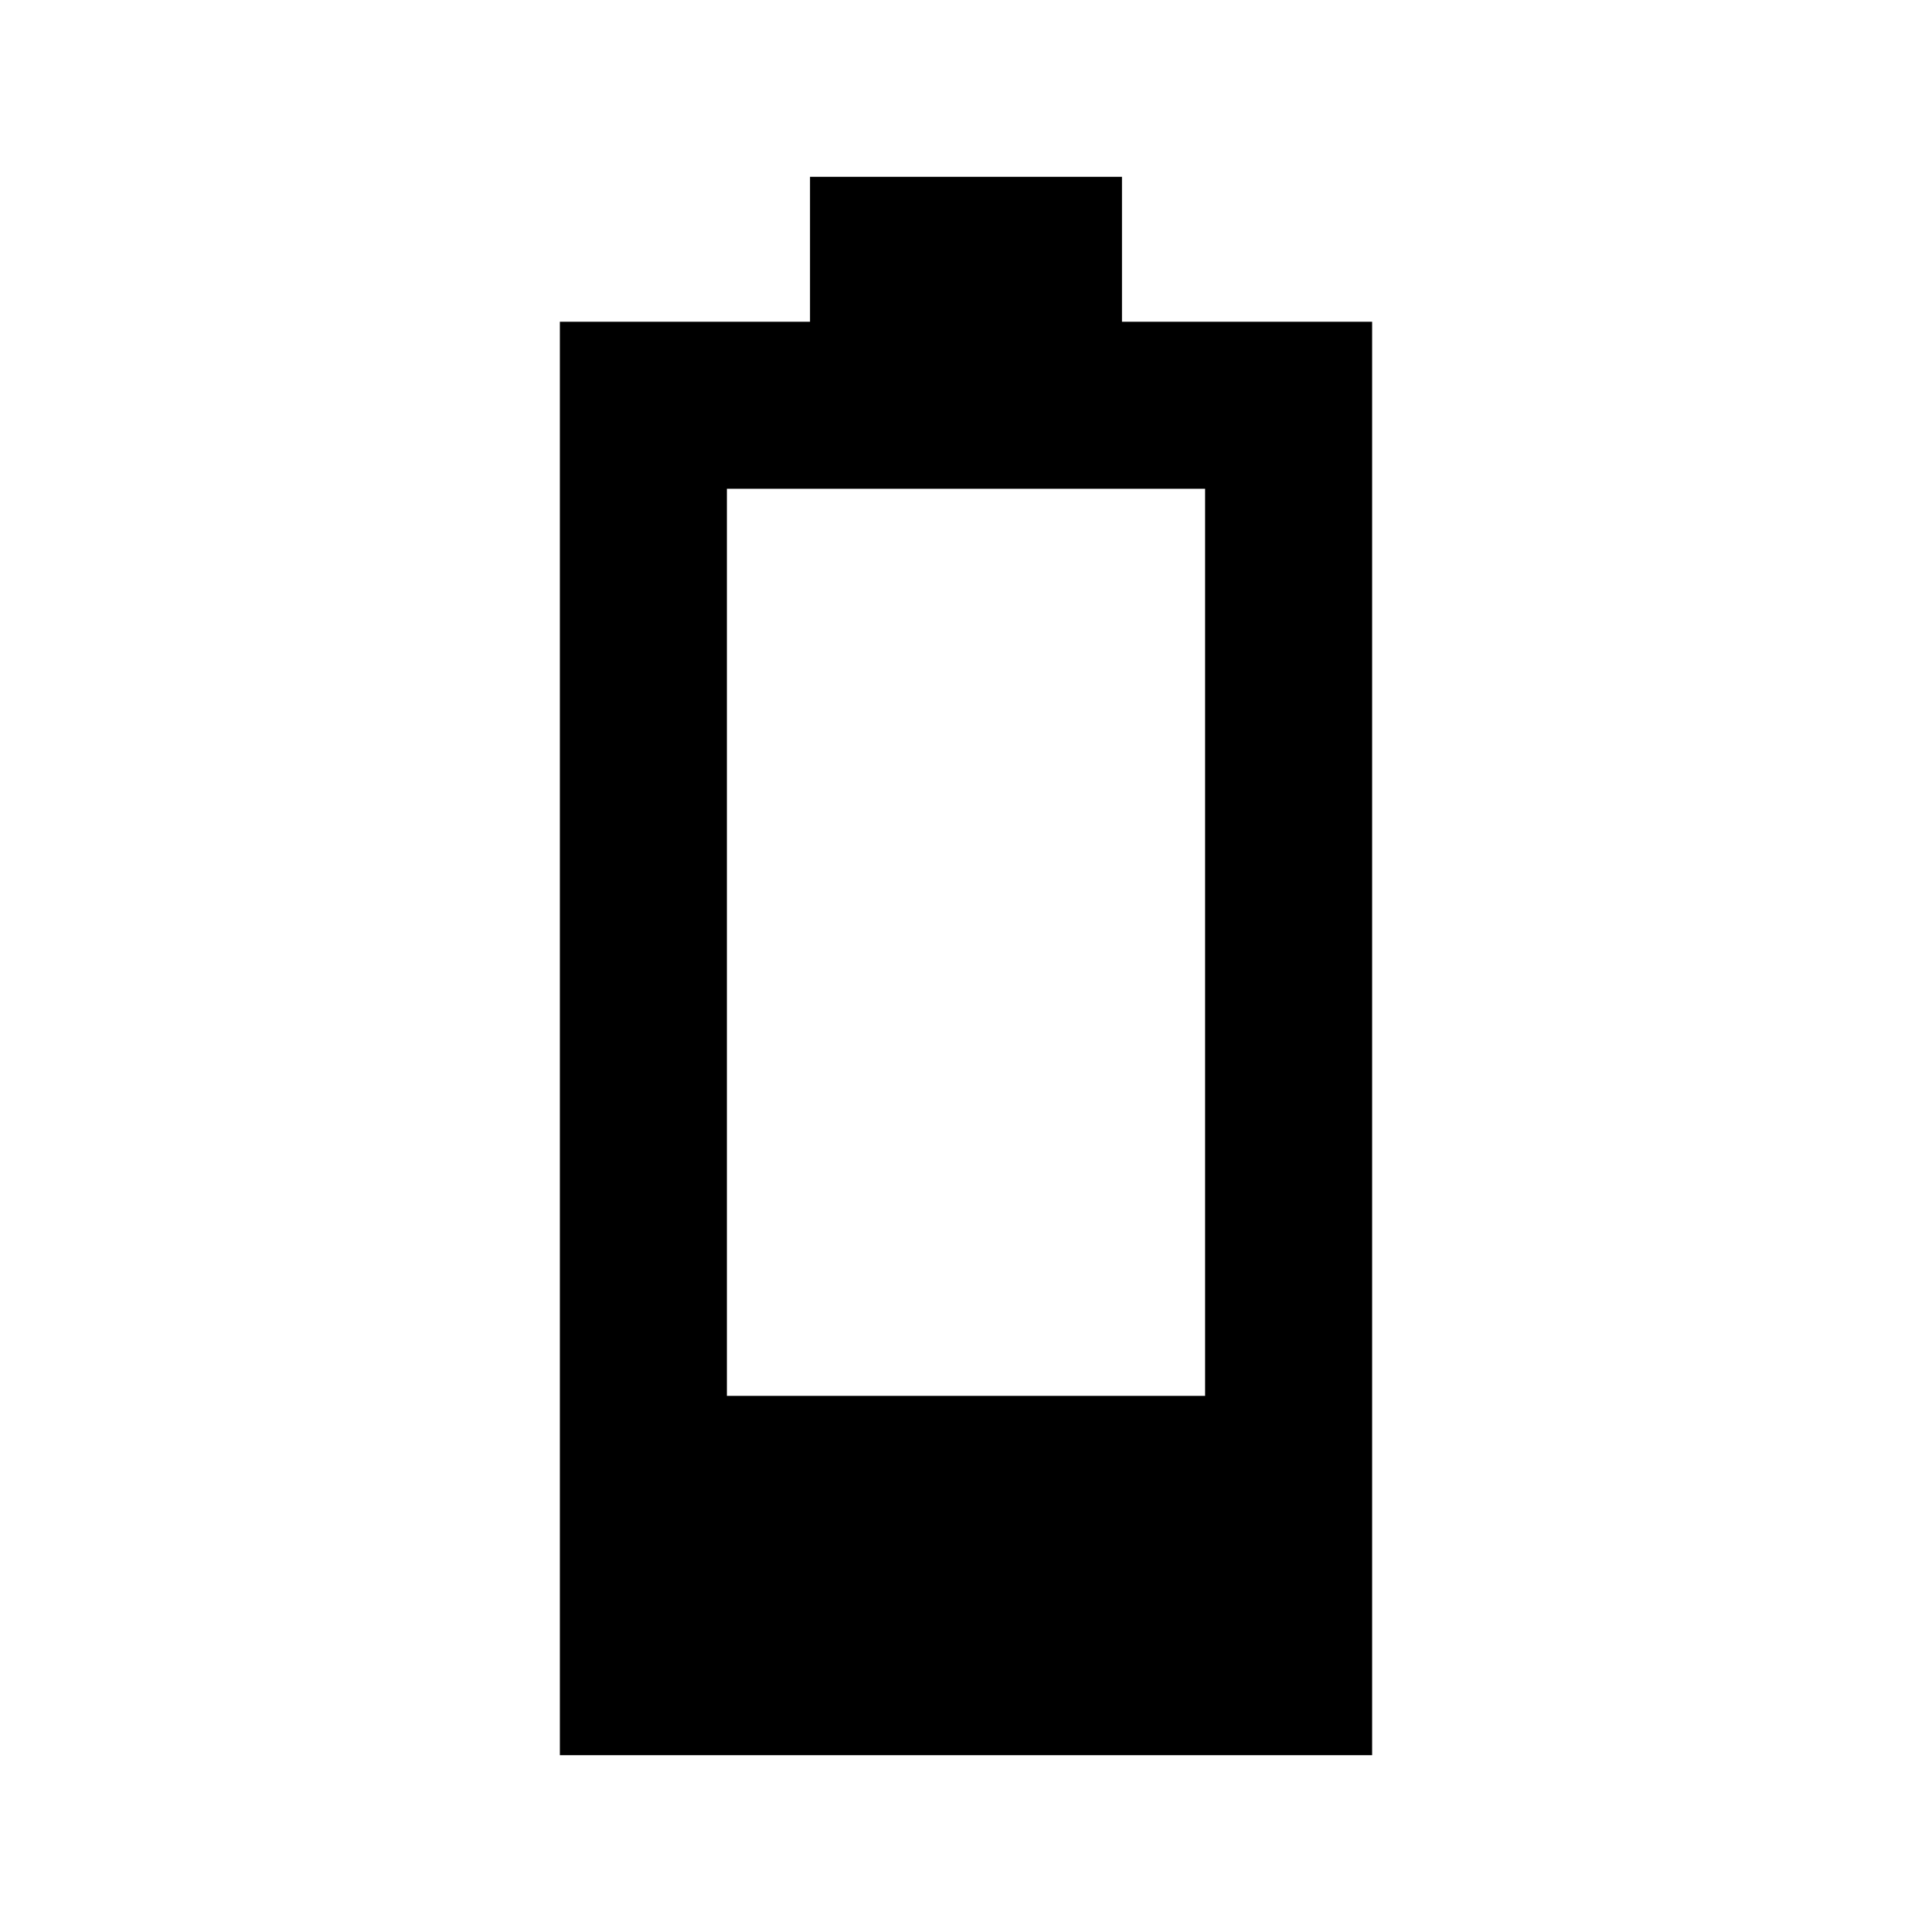 <svg xmlns="http://www.w3.org/2000/svg" height="20" viewBox="0 -960 960 960" width="20"><path d="M278.195-87.87V-800.13H402.5v-72h155v72h124.305v712.262h-403.61Zm83.001-178.521h237.608V-717.13H361.196v450.739Z"/></svg>